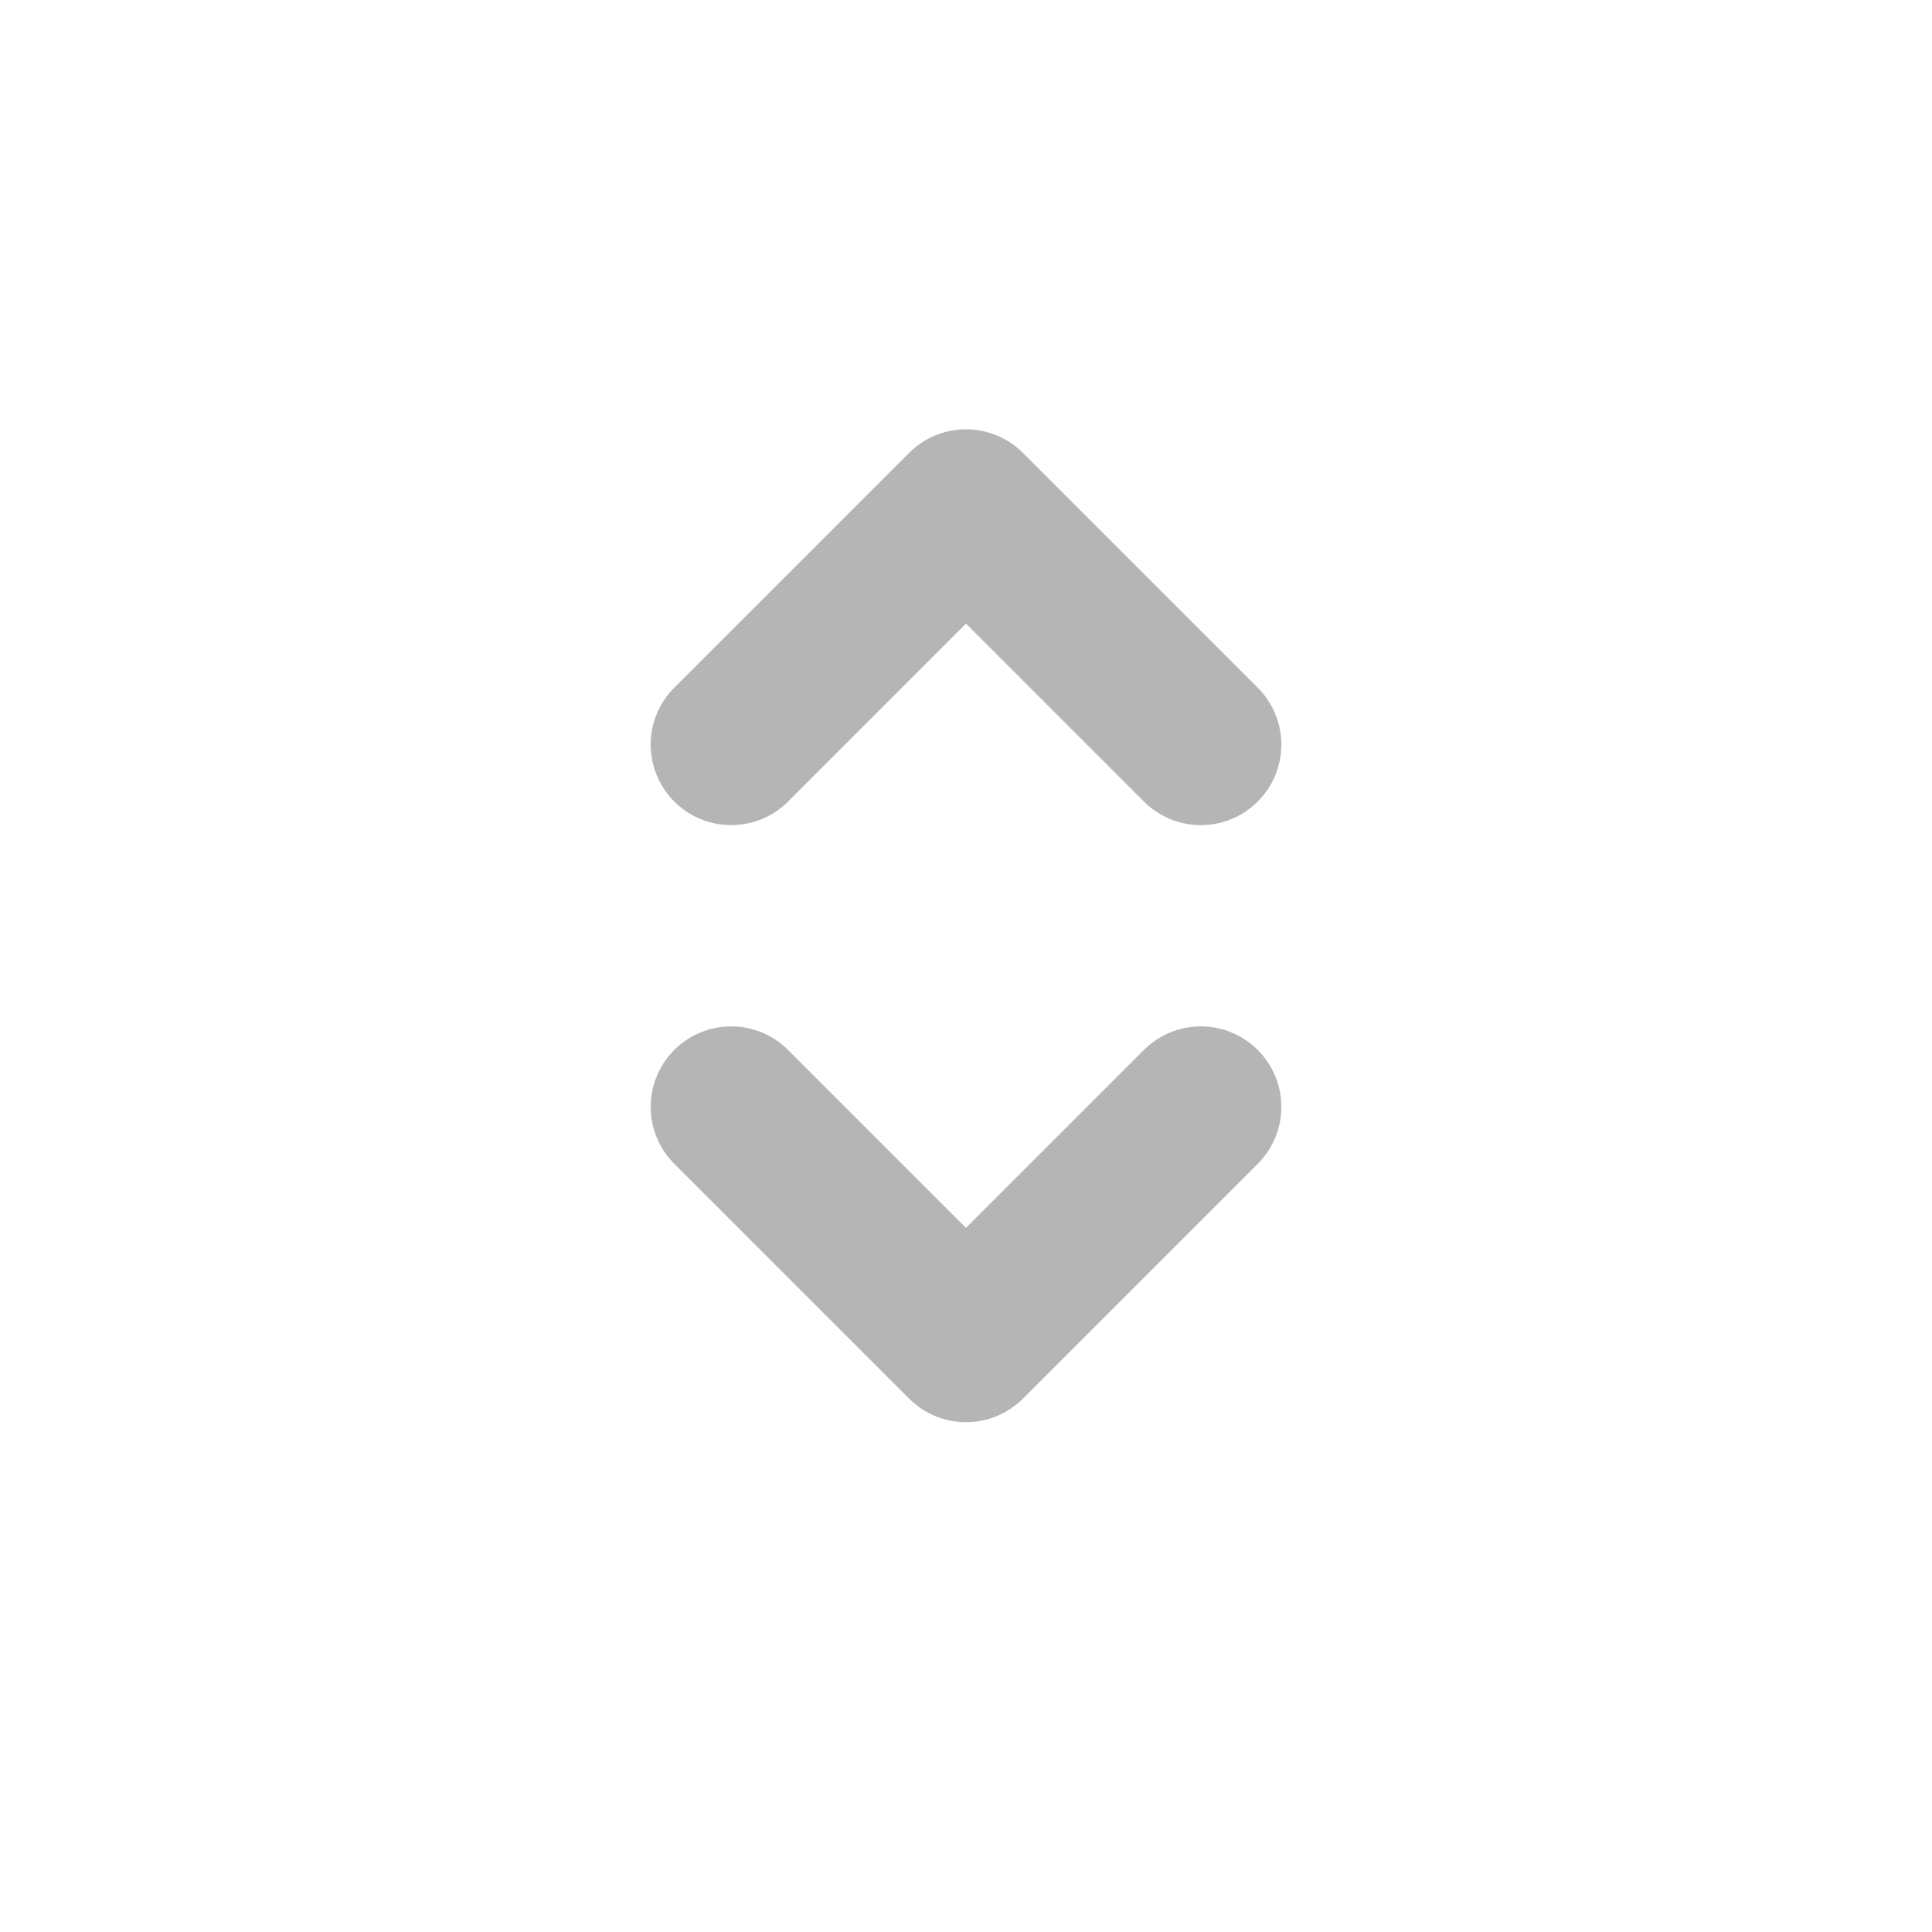 <svg width="24" height="24" viewBox="0 0 24 24" fill="none" xmlns="http://www.w3.org/2000/svg">
<path d="M9.083 13.75L12 16.667L14.917 13.75" stroke="#B5B5B5" stroke-width="2" stroke-linecap="round" stroke-linejoin="round"/>
<path d="M9.083 9.25L12 6.333L14.917 9.25" stroke="#B5B5B5" stroke-width="2" stroke-linecap="round" stroke-linejoin="round"/>
</svg>
